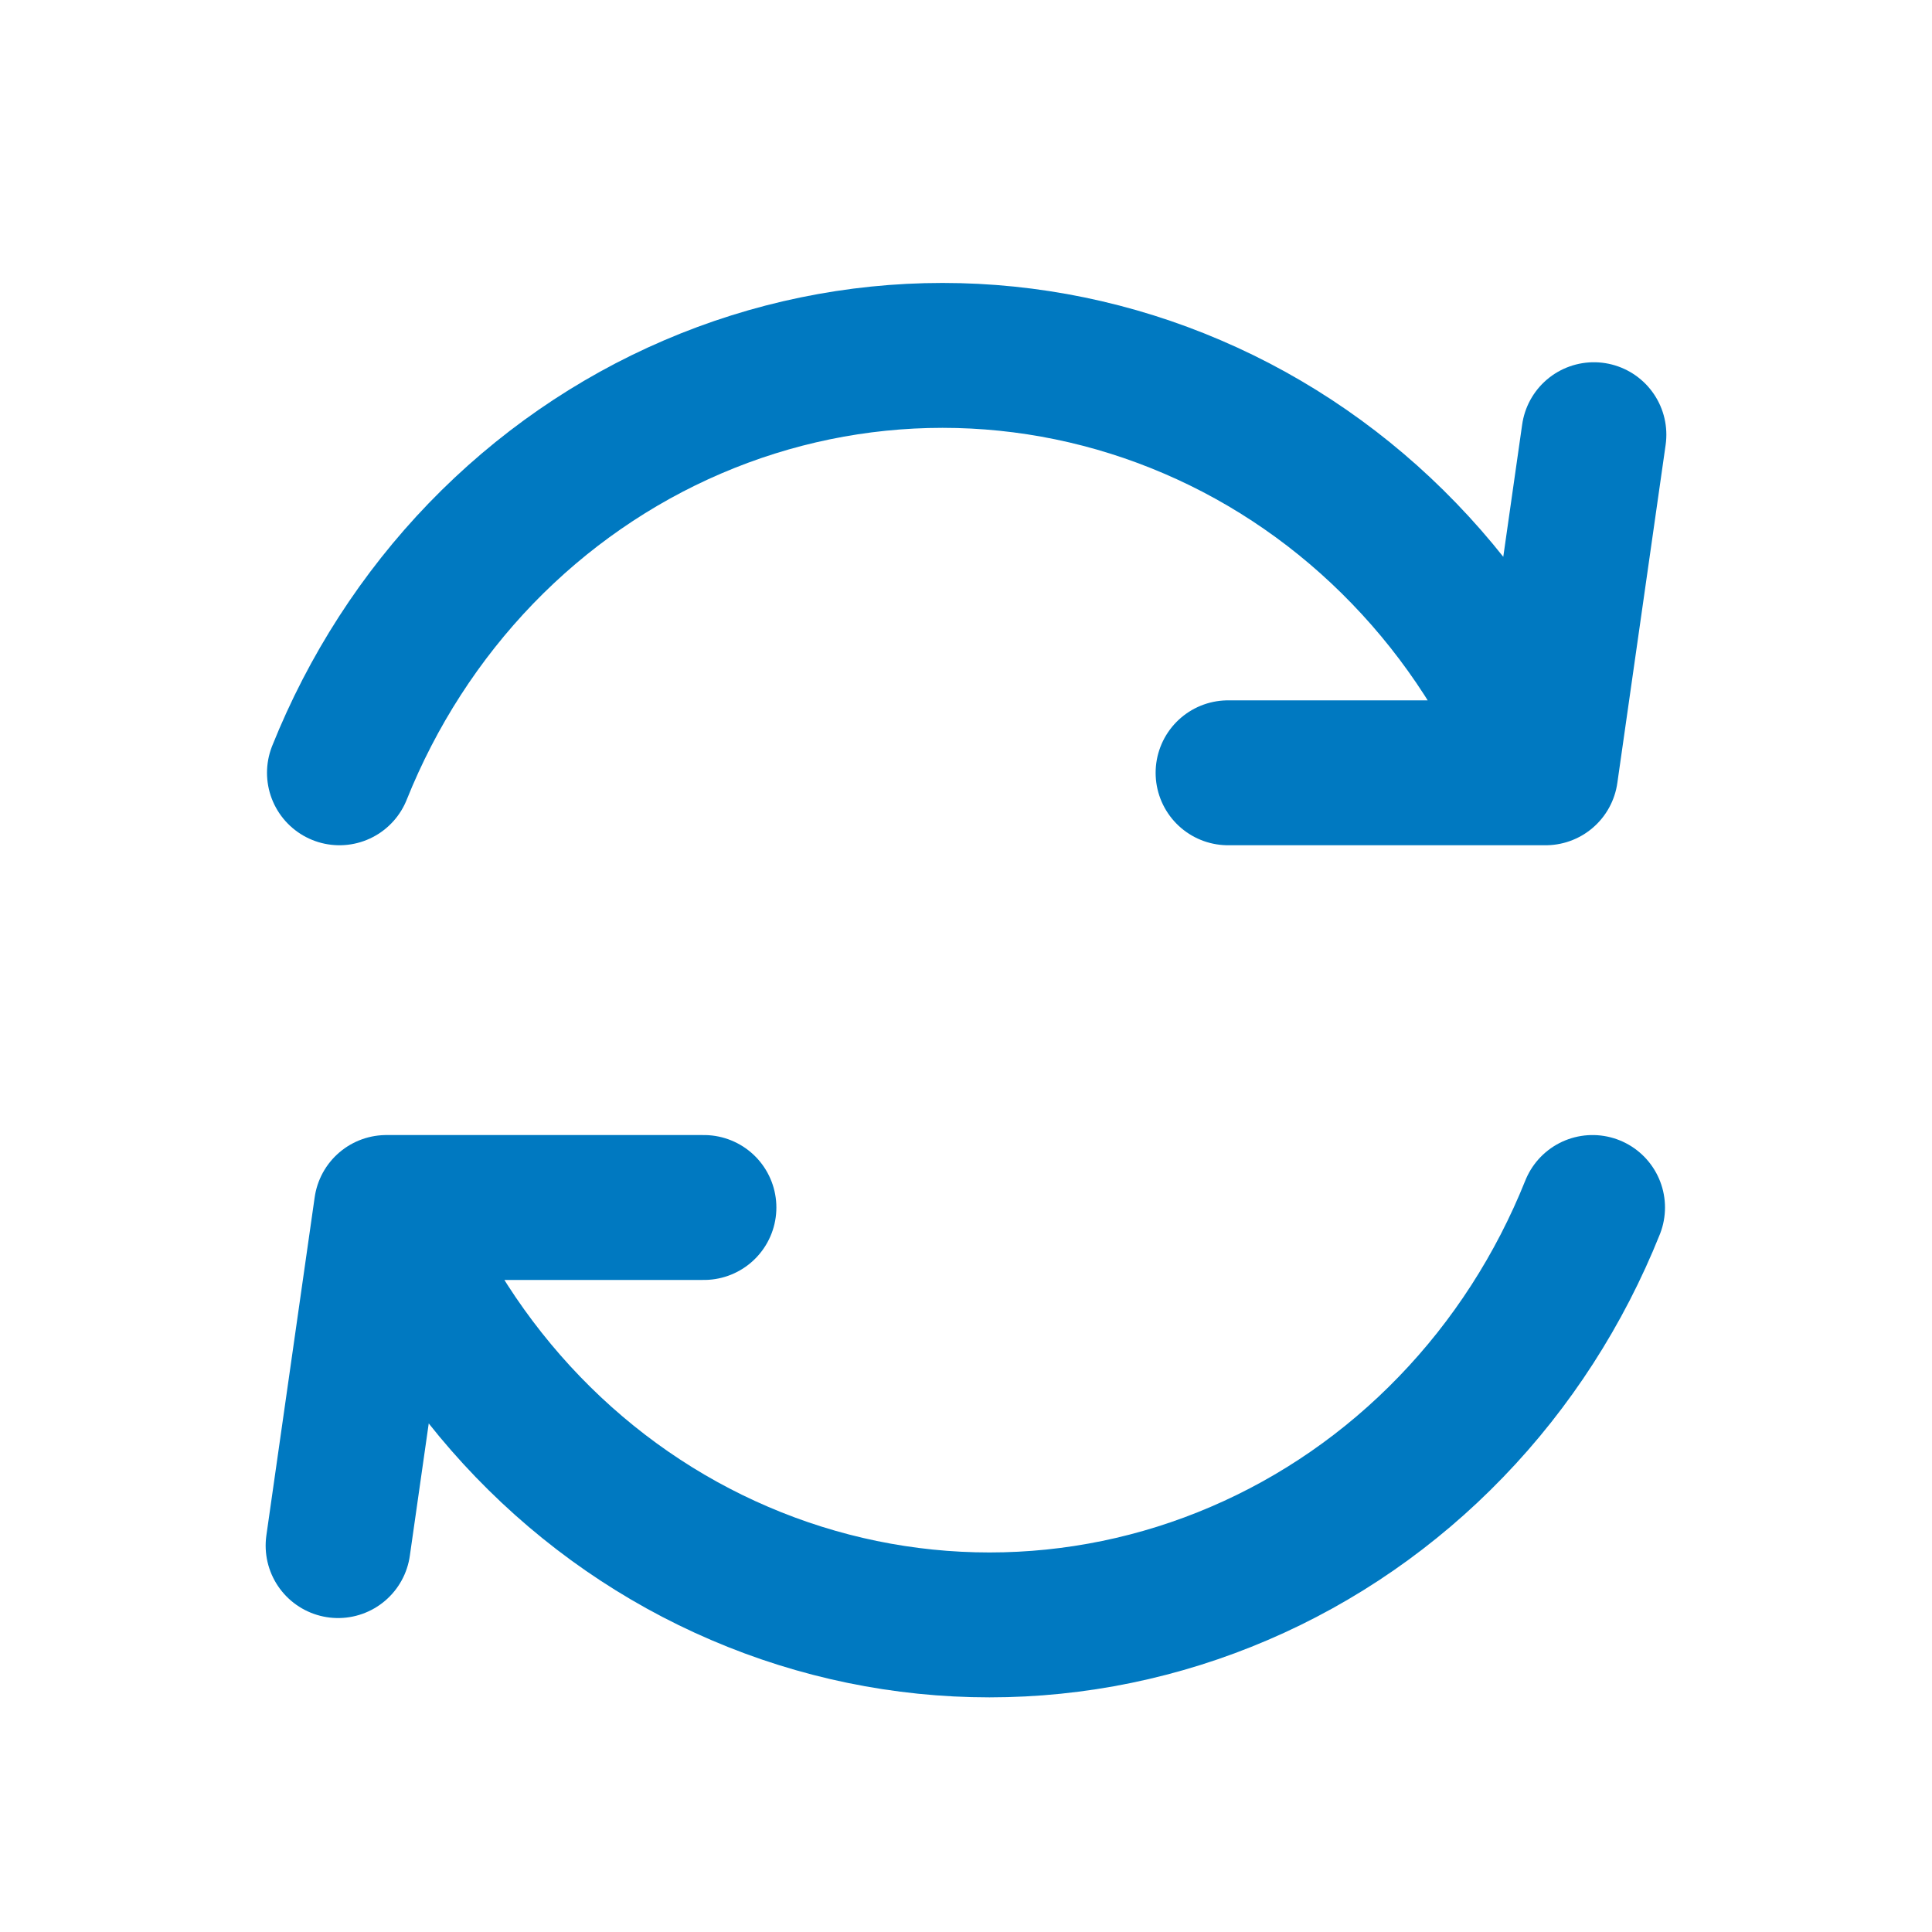 <svg width="20" height="20" viewBox="0 0 20 20" fill="none" xmlns="http://www.w3.org/2000/svg">
<path d="M16 8C15.661 7.151 15.163 6.379 14.535 5.729C13.908 5.079 13.163 4.563 12.343 4.212C11.523 3.86 10.645 3.679 9.757 3.679C8.87 3.679 7.991 3.86 7.171 4.212C6.352 4.563 5.607 5.079 4.979 5.729C4.352 6.379 3.854 7.151 3.514 8M16 8L16.5 4.5M16 8L12.713 8" stroke="#0079C1" stroke-width="1.5" stroke-linecap="round" stroke-linejoin="round"/>
<path d="M4 12.5C4.34 13.349 4.838 14.121 5.465 14.771C6.092 15.421 6.837 15.937 7.657 16.288C8.477 16.64 9.356 16.821 10.243 16.821C11.13 16.821 12.009 16.64 12.829 16.288C13.649 15.937 14.394 15.421 15.021 14.771C15.649 14.121 16.146 13.349 16.486 12.5M4 12.5L3.5 16M4 12.5L7.287 12.5" stroke="#0079C1" stroke-width="1.5" stroke-linecap="round" stroke-linejoin="round"/>
</svg>
